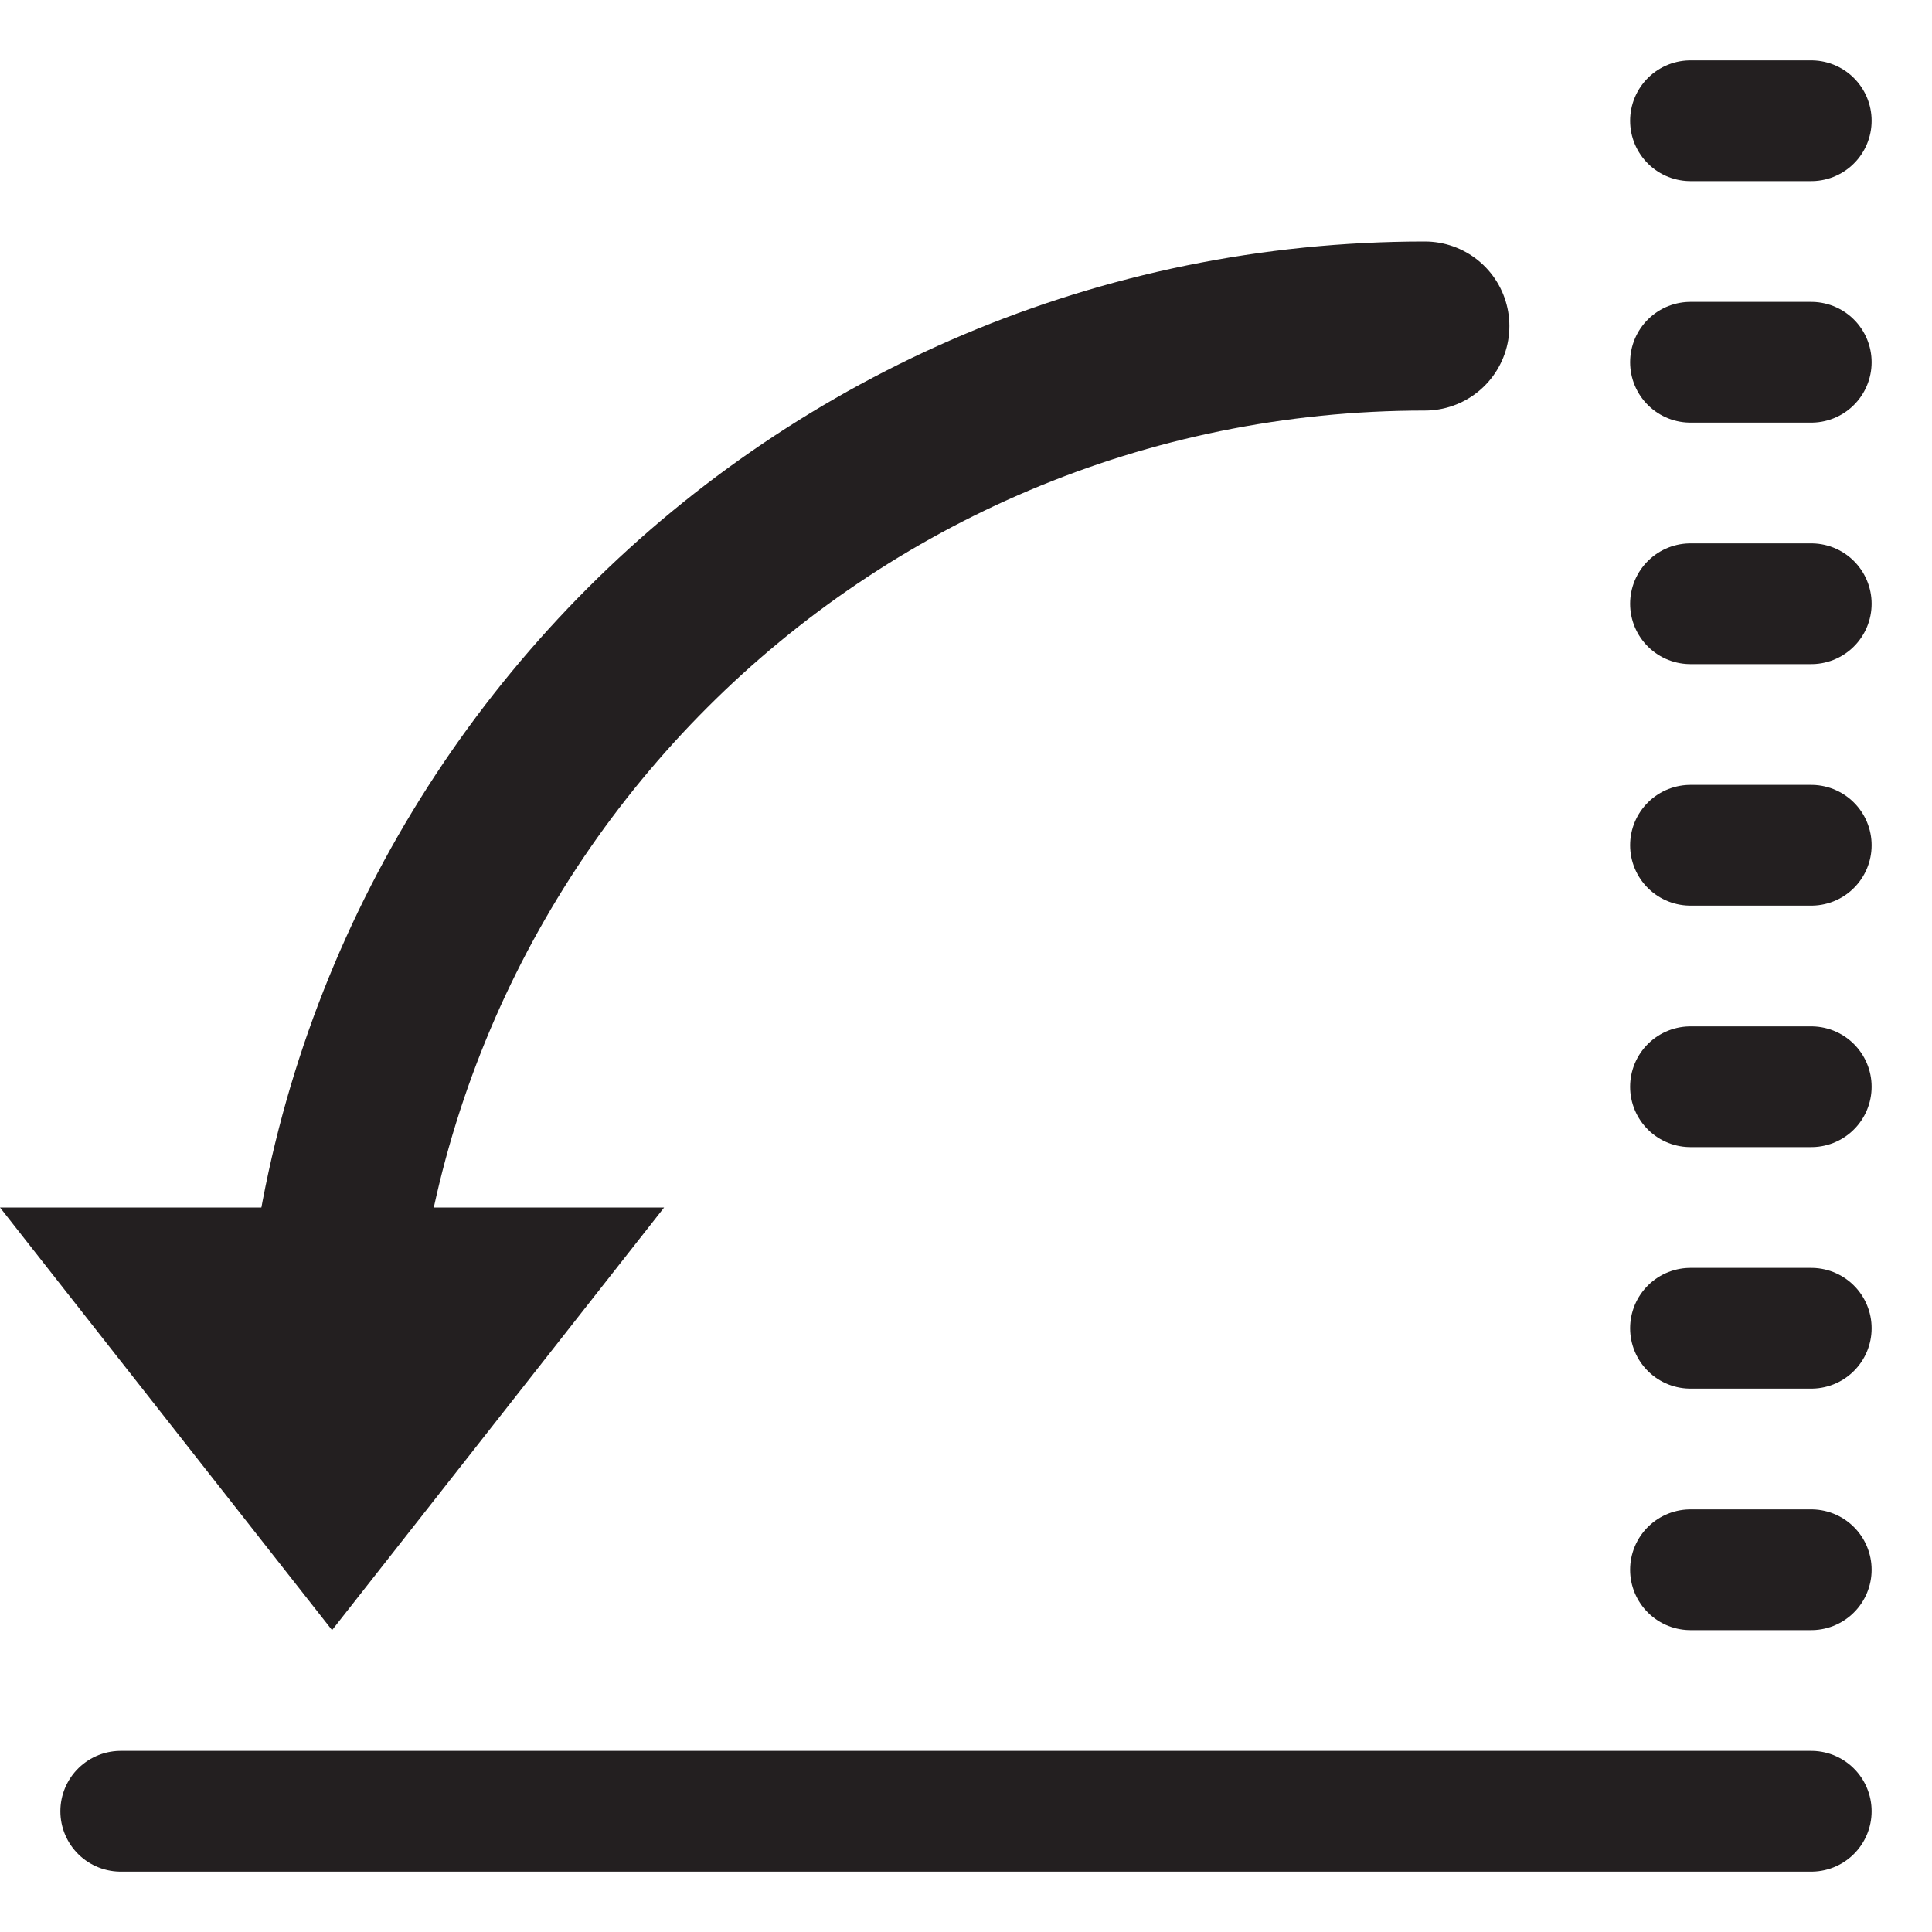 <?xml version="1.0" encoding="UTF-8" standalone="no"?>
<!-- Generator: Adobe Illustrator 21.0.0, SVG Export Plug-In . SVG Version: 6.00 Build 0)  -->

<svg
   version="1.1"
   id="Layer_1"
   x="0px"
   y="0px"
   viewBox="0 0 160 160"
   style="enable-background:new 0 0 160 160;"
   xml:space="preserve"
   sodipodi:docname="rotate-cc.svg"
   inkscape:version="1.3.2 (091e20e, 2023-11-25, custom)"
   xmlns:inkscape="http://www.inkscape.org/namespaces/inkscape"
   xmlns:sodipodi="http://sodipodi.sourceforge.net/DTD/sodipodi-0.dtd"
   xmlns="http://www.w3.org/2000/svg"
   xmlns:svg="http://www.w3.org/2000/svg"><defs
   id="defs1" /><sodipodi:namedview
   id="namedview1"
   pagecolor="#ffffff"
   bordercolor="#000000"
   borderopacity="0.25"
   inkscape:showpageshadow="2"
   inkscape:pageopacity="0.0"
   inkscape:pagecheckerboard="0"
   inkscape:deskcolor="#d1d1d1"
   showgrid="true"
   inkscape:zoom="5.1972348"
   inkscape:cx="74.174059"
   inkscape:cy="80.042564"
   inkscape:window-width="2536"
   inkscape:window-height="1452"
   inkscape:window-x="0"
   inkscape:window-y="0"
   inkscape:window-maximized="0"
   inkscape:current-layer="Layer_1"><inkscape:grid
     id="grid1"
     units="px"
     originx="0"
     originy="0"
     spacingx="1"
     spacingy="1"
     empcolor="#0099e5"
     empopacity="0.302"
     color="#0099e5"
     opacity="0.149"
     empspacing="5"
     dotted="false"
     gridanglex="30"
     gridanglez="30"
     visible="true" /></sodipodi:namedview>
<style
   type="text/css"
   id="style1">
	.st0{fill:none;stroke:#231F20;stroke-width:14;stroke-linecap:round;stroke-miterlimit:10;}
	.st1{fill:#231F20;}
</style>

<line
   class="st1"
   x1="150"
   y1="130"
   x2="140"
   y2="130"
   id="line2"
   style="fill:none;stroke:#231f20;stroke-width:10;stroke-linecap:round;stroke-miterlimit:10" /><line
   class="st1"
   x1="150"
   y1="110"
   x2="140"
   y2="110"
   id="line3"
   style="fill:none;stroke:#231f20;stroke-width:10;stroke-linecap:round;stroke-miterlimit:10" /><line
   class="st1"
   x1="150"
   y1="90"
   x2="140"
   y2="90"
   id="line4"
   style="fill:none;stroke:#231f20;stroke-width:10;stroke-linecap:round;stroke-miterlimit:10" /><line
   class="st1"
   x1="150"
   y1="70"
   x2="140"
   y2="70"
   id="line5"
   style="fill:none;stroke:#231f20;stroke-width:10;stroke-linecap:round;stroke-miterlimit:10" /><line
   class="st1"
   x1="150"
   y1="50"
   x2="140"
   y2="50"
   id="line6"
   style="fill:none;stroke:#231f20;stroke-width:10;stroke-linecap:round;stroke-miterlimit:10" /><line
   class="st1"
   x1="150"
   y1="30"
   x2="140"
   y2="30"
   id="line7"
   style="fill:none;stroke:#231f20;stroke-width:10;stroke-linecap:round;stroke-miterlimit:10" /><line
   class="st1"
   x1="150"
   y1="10"
   x2="140"
   y2="10"
   id="line8"
   style="fill:none;stroke:#231f20;stroke-width:10;stroke-linecap:round;stroke-miterlimit:10" /><line
   class="st1"
   x1="150"
   y1="150"
   x2="10"
   y2="150"
   id="line1"
   style="fill:none;stroke:#231f20;stroke-width:10;stroke-linecap:round;stroke-miterlimit:10" /><path
   class="st0"
   d="m 118,27 c -50.31,0 -91,40.69 -91,91"
   id="path1"
   style="fill:none;stroke:#231f20;stroke-width:14;stroke-linecap:round;stroke-miterlimit:10"
   sodipodi:nodetypes="cc" /><path
   style="fill:#231f20;stroke-width:6.691;-inkscape-stroke:none"
   d="M 55,100 H 1.2185728e-7 L 27.5,135 Z"
   id="path2"
   sodipodi:nodetypes="cccc" /></svg>
